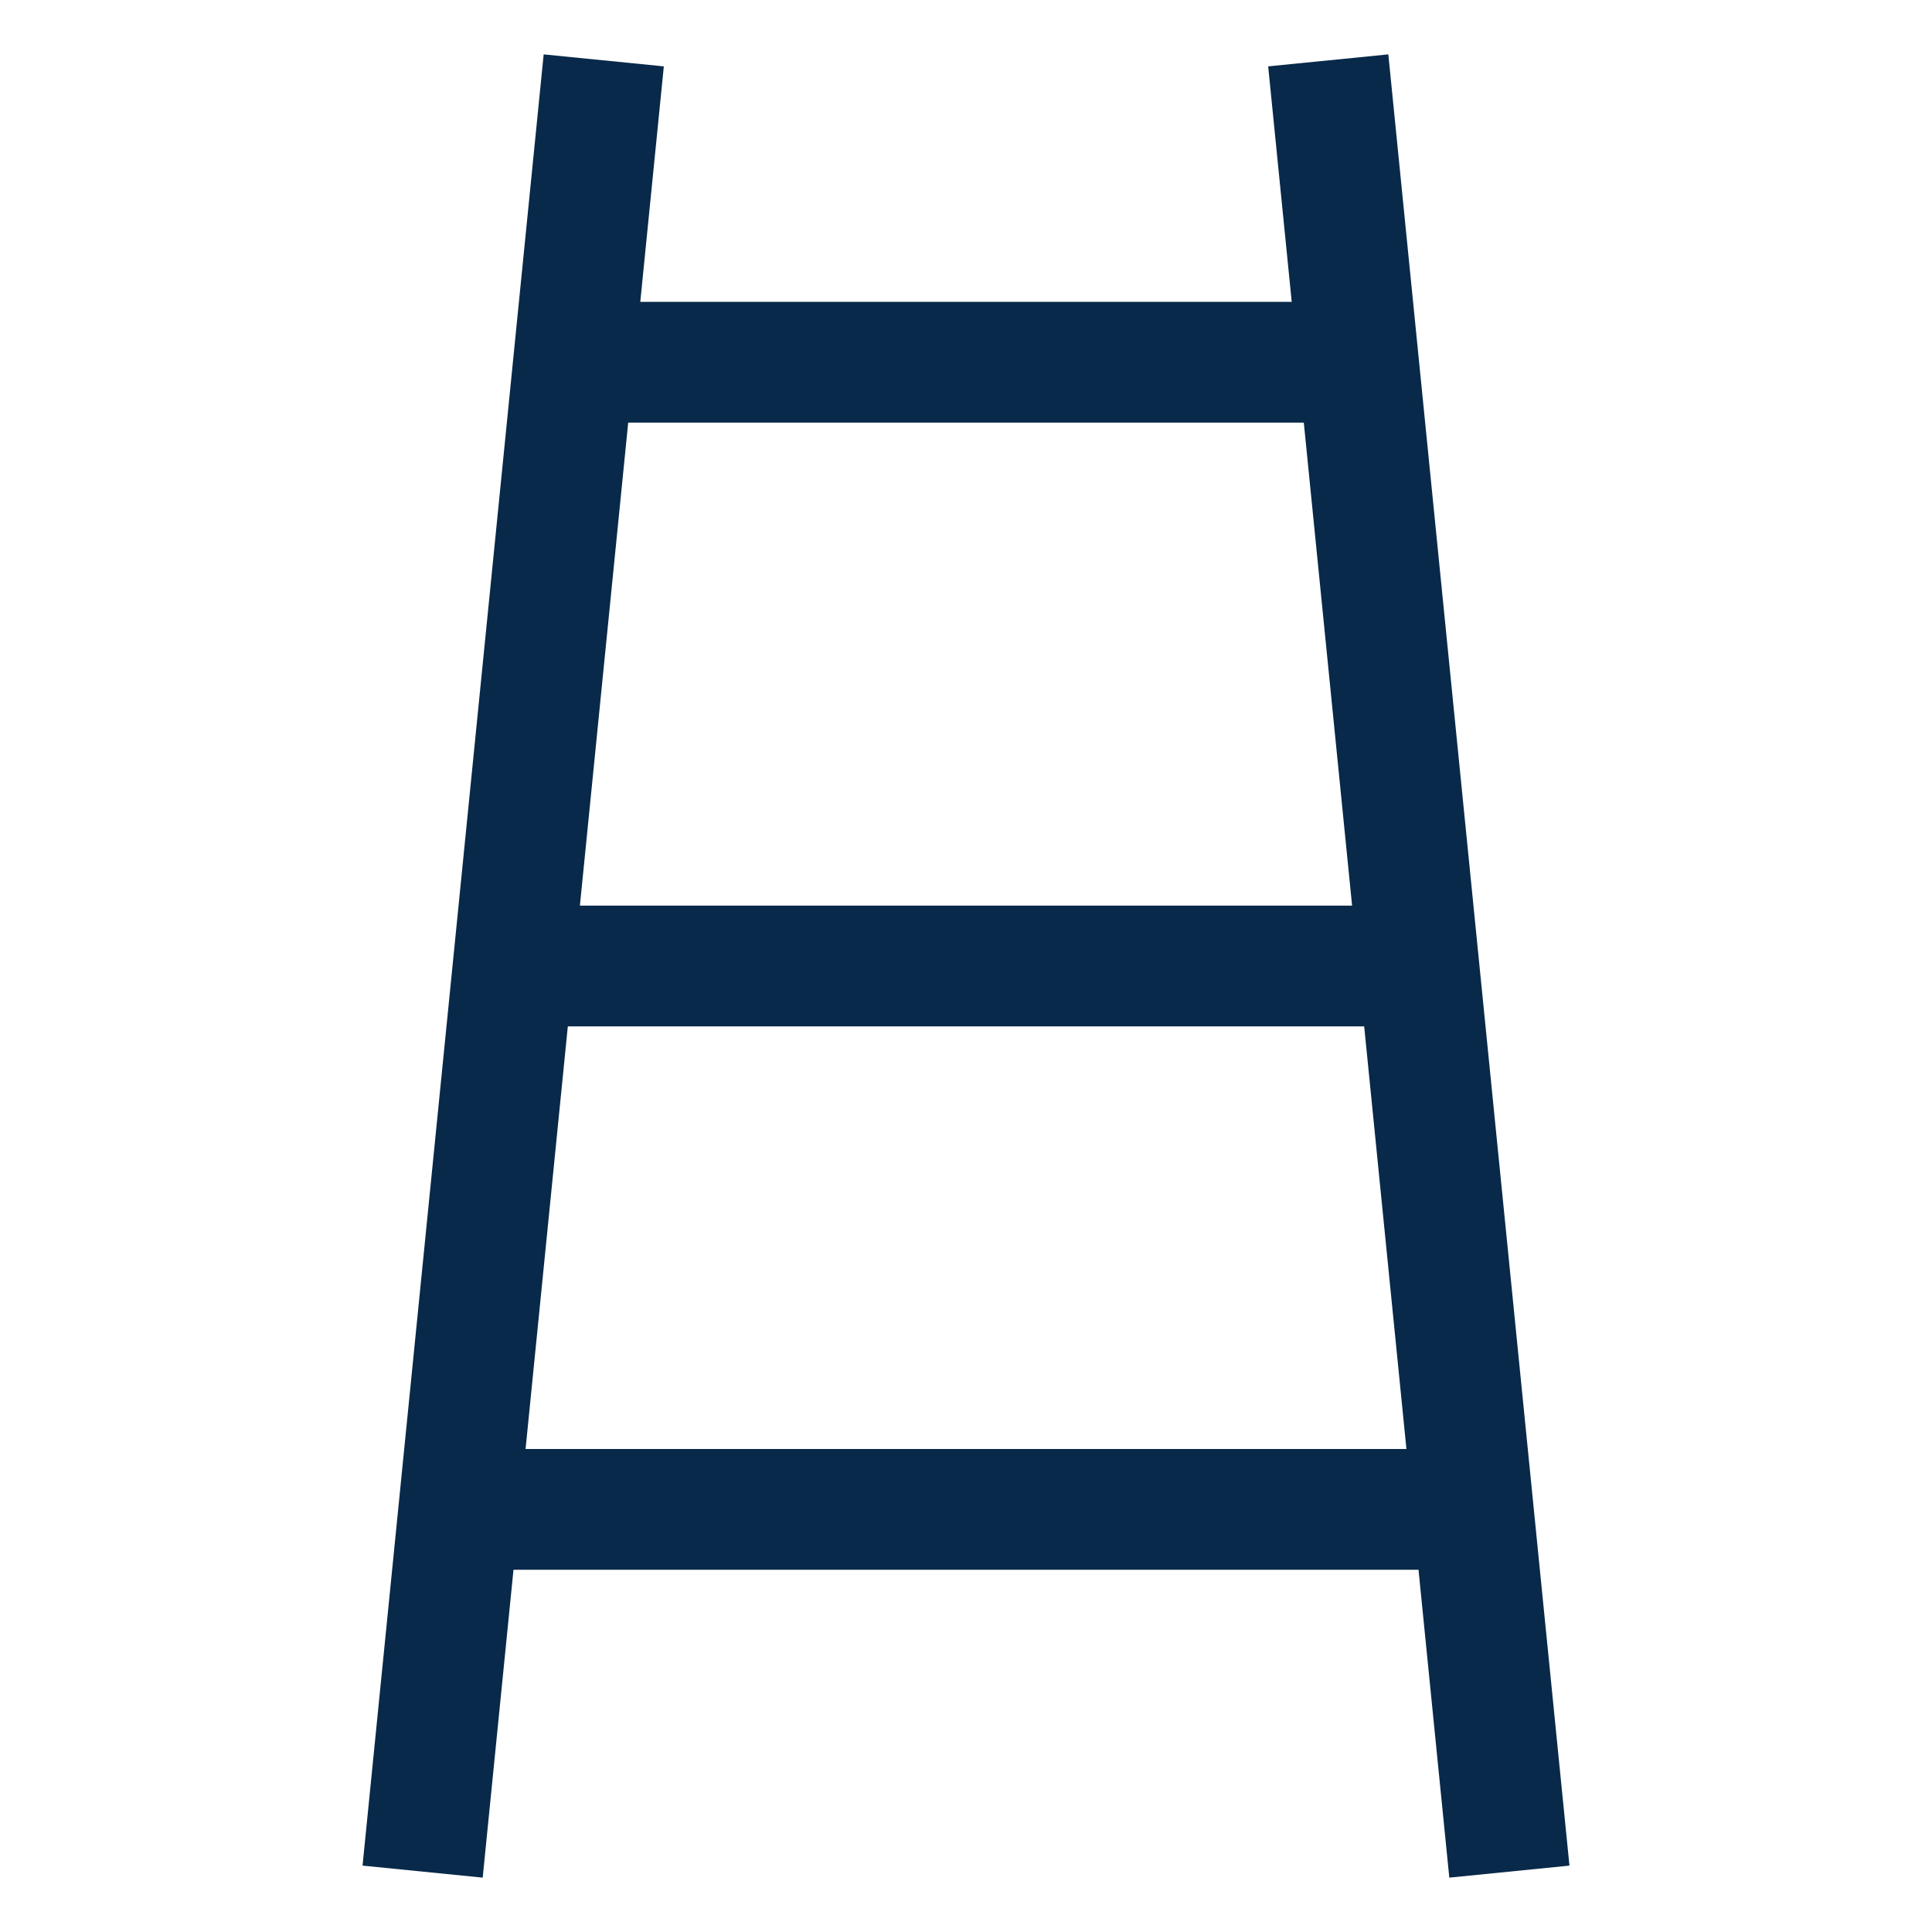 <svg width="16" height="16" viewBox="0 0 16 16" fill="none" xmlns="http://www.w3.org/2000/svg">
<path d="M5 0.5L4.75 3M3.5 15.5L3.8 12.5M11 0.5L11.25 3M12.5 15.5L12.2 12.5M4.75 3H11.25M4.75 3L4.25 8M11.25 3L11.75 8M4.25 8H11.75M4.25 8L3.8 12.5M11.75 8L12.2 12.5M3.8 12.5H12.2" stroke="#082949" stroke-linejoin="round"/>
</svg>
